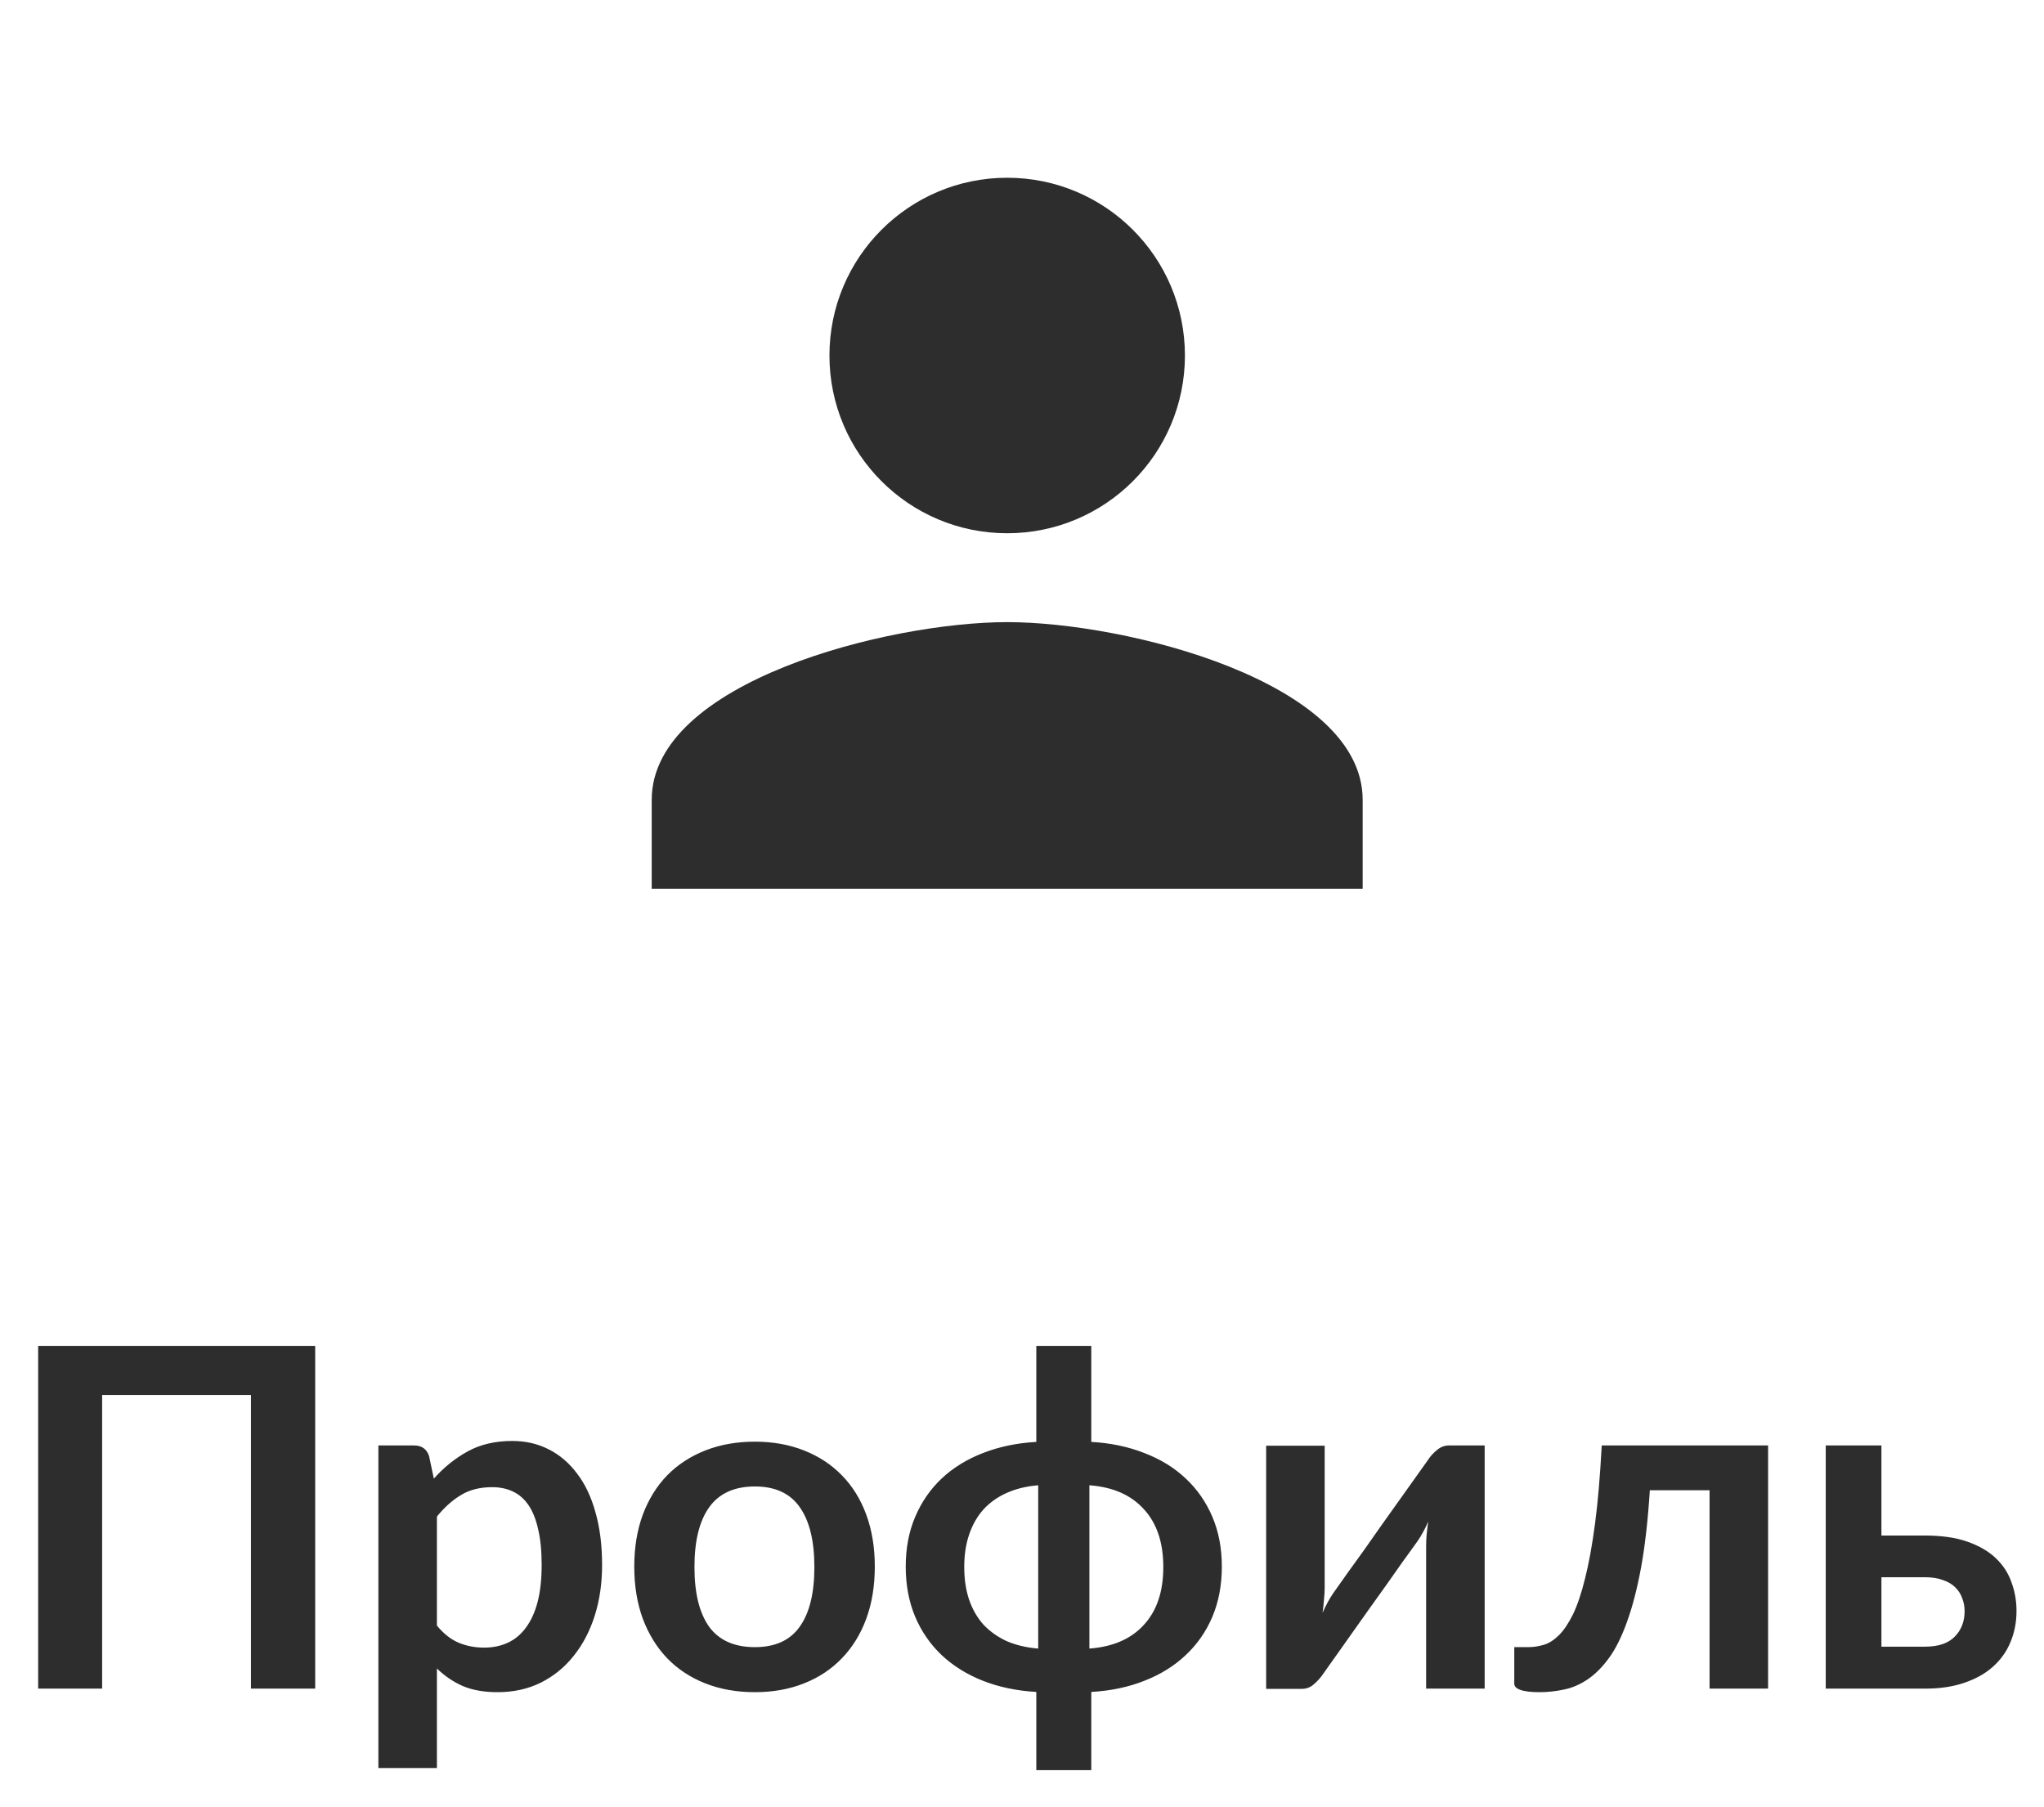<svg width="69" height="61" viewBox="0 0 69 61" fill="none" xmlns="http://www.w3.org/2000/svg">
<path d="M34 18C37.315 18 40 15.315 40 12C40 8.685 37.315 6 34 6C30.685 6 28 8.685 28 12C28 15.315 30.685 18 34 18ZM34 21C29.995 21 22 23.01 22 27V30H46V27C46 23.01 38.005 21 34 21Z" fill="#2D2D2D"/>
<path d="M10.64 57H8.472V47.088H3.448V57H1.288V45.432H10.64V57ZM14.749 54.872C14.973 55.144 15.216 55.336 15.477 55.448C15.743 55.56 16.032 55.616 16.341 55.616C16.64 55.616 16.909 55.56 17.149 55.448C17.389 55.336 17.591 55.165 17.757 54.936C17.927 54.707 18.058 54.419 18.149 54.072C18.239 53.72 18.285 53.307 18.285 52.832C18.285 52.352 18.245 51.947 18.165 51.616C18.09 51.28 17.981 51.008 17.837 50.8C17.693 50.592 17.517 50.44 17.309 50.344C17.106 50.248 16.874 50.2 16.613 50.2C16.202 50.2 15.853 50.288 15.565 50.464C15.277 50.635 15.005 50.877 14.749 51.192V54.872ZM14.645 49.912C14.981 49.533 15.362 49.227 15.789 48.992C16.215 48.757 16.717 48.64 17.293 48.64C17.741 48.64 18.149 48.733 18.517 48.92C18.89 49.107 19.21 49.379 19.477 49.736C19.749 50.088 19.957 50.525 20.101 51.048C20.25 51.565 20.325 52.16 20.325 52.832C20.325 53.445 20.242 54.013 20.077 54.536C19.912 55.059 19.674 55.512 19.365 55.896C19.061 56.28 18.69 56.581 18.253 56.8C17.821 57.013 17.335 57.12 16.797 57.12C16.338 57.12 15.946 57.051 15.621 56.912C15.296 56.768 15.005 56.571 14.749 56.32V59.68H12.773V48.792H13.981C14.237 48.792 14.405 48.912 14.485 49.152L14.645 49.912ZM25.483 48.664C26.091 48.664 26.643 48.763 27.139 48.96C27.64 49.157 28.067 49.437 28.419 49.8C28.776 50.163 29.051 50.605 29.243 51.128C29.435 51.651 29.531 52.235 29.531 52.88C29.531 53.531 29.435 54.117 29.243 54.64C29.051 55.163 28.776 55.608 28.419 55.976C28.067 56.344 27.64 56.627 27.139 56.824C26.643 57.021 26.091 57.12 25.483 57.12C24.87 57.12 24.312 57.021 23.811 56.824C23.31 56.627 22.88 56.344 22.523 55.976C22.171 55.608 21.896 55.163 21.699 54.64C21.507 54.117 21.411 53.531 21.411 52.88C21.411 52.235 21.507 51.651 21.699 51.128C21.896 50.605 22.171 50.163 22.523 49.8C22.88 49.437 23.31 49.157 23.811 48.96C24.312 48.763 24.87 48.664 25.483 48.664ZM25.483 55.6C26.166 55.6 26.67 55.371 26.995 54.912C27.326 54.453 27.491 53.781 27.491 52.896C27.491 52.011 27.326 51.336 26.995 50.872C26.67 50.408 26.166 50.176 25.483 50.176C24.79 50.176 24.275 50.411 23.939 50.88C23.608 51.344 23.443 52.016 23.443 52.896C23.443 53.776 23.608 54.448 23.939 54.912C24.275 55.371 24.79 55.6 25.483 55.6ZM36.775 55.648C37.569 55.589 38.182 55.323 38.614 54.848C39.052 54.373 39.27 53.723 39.27 52.896C39.27 52.069 39.052 51.419 38.614 50.944C38.182 50.464 37.569 50.195 36.775 50.136V55.648ZM35.047 50.136C34.652 50.168 34.3 50.253 33.99 50.392C33.687 50.525 33.425 50.709 33.206 50.944C32.993 51.179 32.831 51.461 32.718 51.792C32.606 52.117 32.55 52.485 32.55 52.896C32.55 53.307 32.606 53.677 32.718 54.008C32.831 54.333 32.993 54.613 33.206 54.848C33.425 55.077 33.687 55.261 33.99 55.4C34.3 55.533 34.652 55.616 35.047 55.648V50.136ZM36.839 48.672C37.495 48.709 38.092 48.835 38.63 49.048C39.175 49.256 39.639 49.541 40.023 49.904C40.412 50.267 40.713 50.699 40.926 51.2C41.14 51.701 41.246 52.261 41.246 52.88C41.246 53.504 41.14 54.069 40.926 54.576C40.713 55.077 40.412 55.509 40.023 55.872C39.639 56.235 39.175 56.523 38.63 56.736C38.092 56.949 37.495 57.075 36.839 57.112V59.752H34.983V57.112C34.327 57.075 33.727 56.949 33.182 56.736C32.644 56.523 32.18 56.235 31.791 55.872C31.407 55.509 31.108 55.077 30.895 54.576C30.681 54.069 30.575 53.504 30.575 52.88C30.575 52.261 30.681 51.701 30.895 51.2C31.108 50.699 31.407 50.267 31.791 49.904C32.18 49.541 32.644 49.256 33.182 49.048C33.727 48.835 34.327 48.709 34.983 48.672V45.432H36.839V48.672ZM50.118 48.792V57H48.142V52.208C48.142 52.085 48.147 51.952 48.158 51.808C48.174 51.659 48.192 51.509 48.214 51.36C48.107 51.605 47.99 51.821 47.862 52.008C47.851 52.019 47.798 52.093 47.702 52.232C47.606 52.365 47.48 52.539 47.326 52.752C47.176 52.965 47.006 53.208 46.814 53.48C46.622 53.747 46.427 54.019 46.23 54.296C45.766 54.952 45.24 55.693 44.654 56.52C44.579 56.632 44.48 56.741 44.358 56.848C44.24 56.955 44.104 57.008 43.95 57.008H42.742V48.8H44.718V53.592C44.718 53.715 44.71 53.851 44.694 54C44.683 54.144 44.667 54.291 44.646 54.44C44.763 54.179 44.88 53.963 44.998 53.792C45.003 53.781 45.054 53.709 45.15 53.576C45.246 53.443 45.368 53.269 45.518 53.056C45.672 52.843 45.846 52.603 46.038 52.336C46.23 52.064 46.424 51.787 46.622 51.504C47.086 50.848 47.614 50.107 48.206 49.28C48.28 49.163 48.379 49.053 48.502 48.952C48.624 48.845 48.763 48.792 48.918 48.792H50.118ZM59.686 57H57.71V50.304H55.694C55.63 51.312 55.531 52.181 55.398 52.912C55.264 53.637 55.104 54.253 54.918 54.76C54.736 55.267 54.531 55.675 54.302 55.984C54.078 56.288 53.838 56.525 53.582 56.696C53.326 56.867 53.062 56.979 52.79 57.032C52.518 57.091 52.243 57.12 51.966 57.12C51.672 57.12 51.456 57.093 51.318 57.04C51.184 56.992 51.118 56.923 51.118 56.832V55.6H51.59C51.766 55.6 51.942 55.573 52.118 55.52C52.294 55.467 52.464 55.357 52.63 55.192C52.795 55.027 52.952 54.792 53.102 54.488C53.251 54.179 53.387 53.773 53.51 53.272C53.638 52.765 53.75 52.147 53.846 51.416C53.942 50.685 54.016 49.811 54.07 48.792H59.686V57ZM64.984 55.584C65.432 55.584 65.766 55.472 65.984 55.248C66.208 55.024 66.32 54.736 66.32 54.384C66.32 54.235 66.294 54.091 66.24 53.952C66.192 53.813 66.115 53.691 66.008 53.584C65.902 53.477 65.763 53.395 65.592 53.336C65.422 53.272 65.216 53.24 64.976 53.24H63.512V55.584H64.984ZM64.968 51.832C65.539 51.832 66.022 51.901 66.416 52.04C66.811 52.179 67.131 52.365 67.376 52.6C67.622 52.835 67.798 53.107 67.904 53.416C68.016 53.72 68.072 54.04 68.072 54.376C68.072 54.76 68.003 55.115 67.864 55.44C67.731 55.76 67.531 56.037 67.264 56.272C67.003 56.501 66.68 56.68 66.296 56.808C65.918 56.936 65.483 57 64.992 57H61.632V48.792H63.512V51.832H64.968Z" fill="#2D2D2D"/>
</svg>
